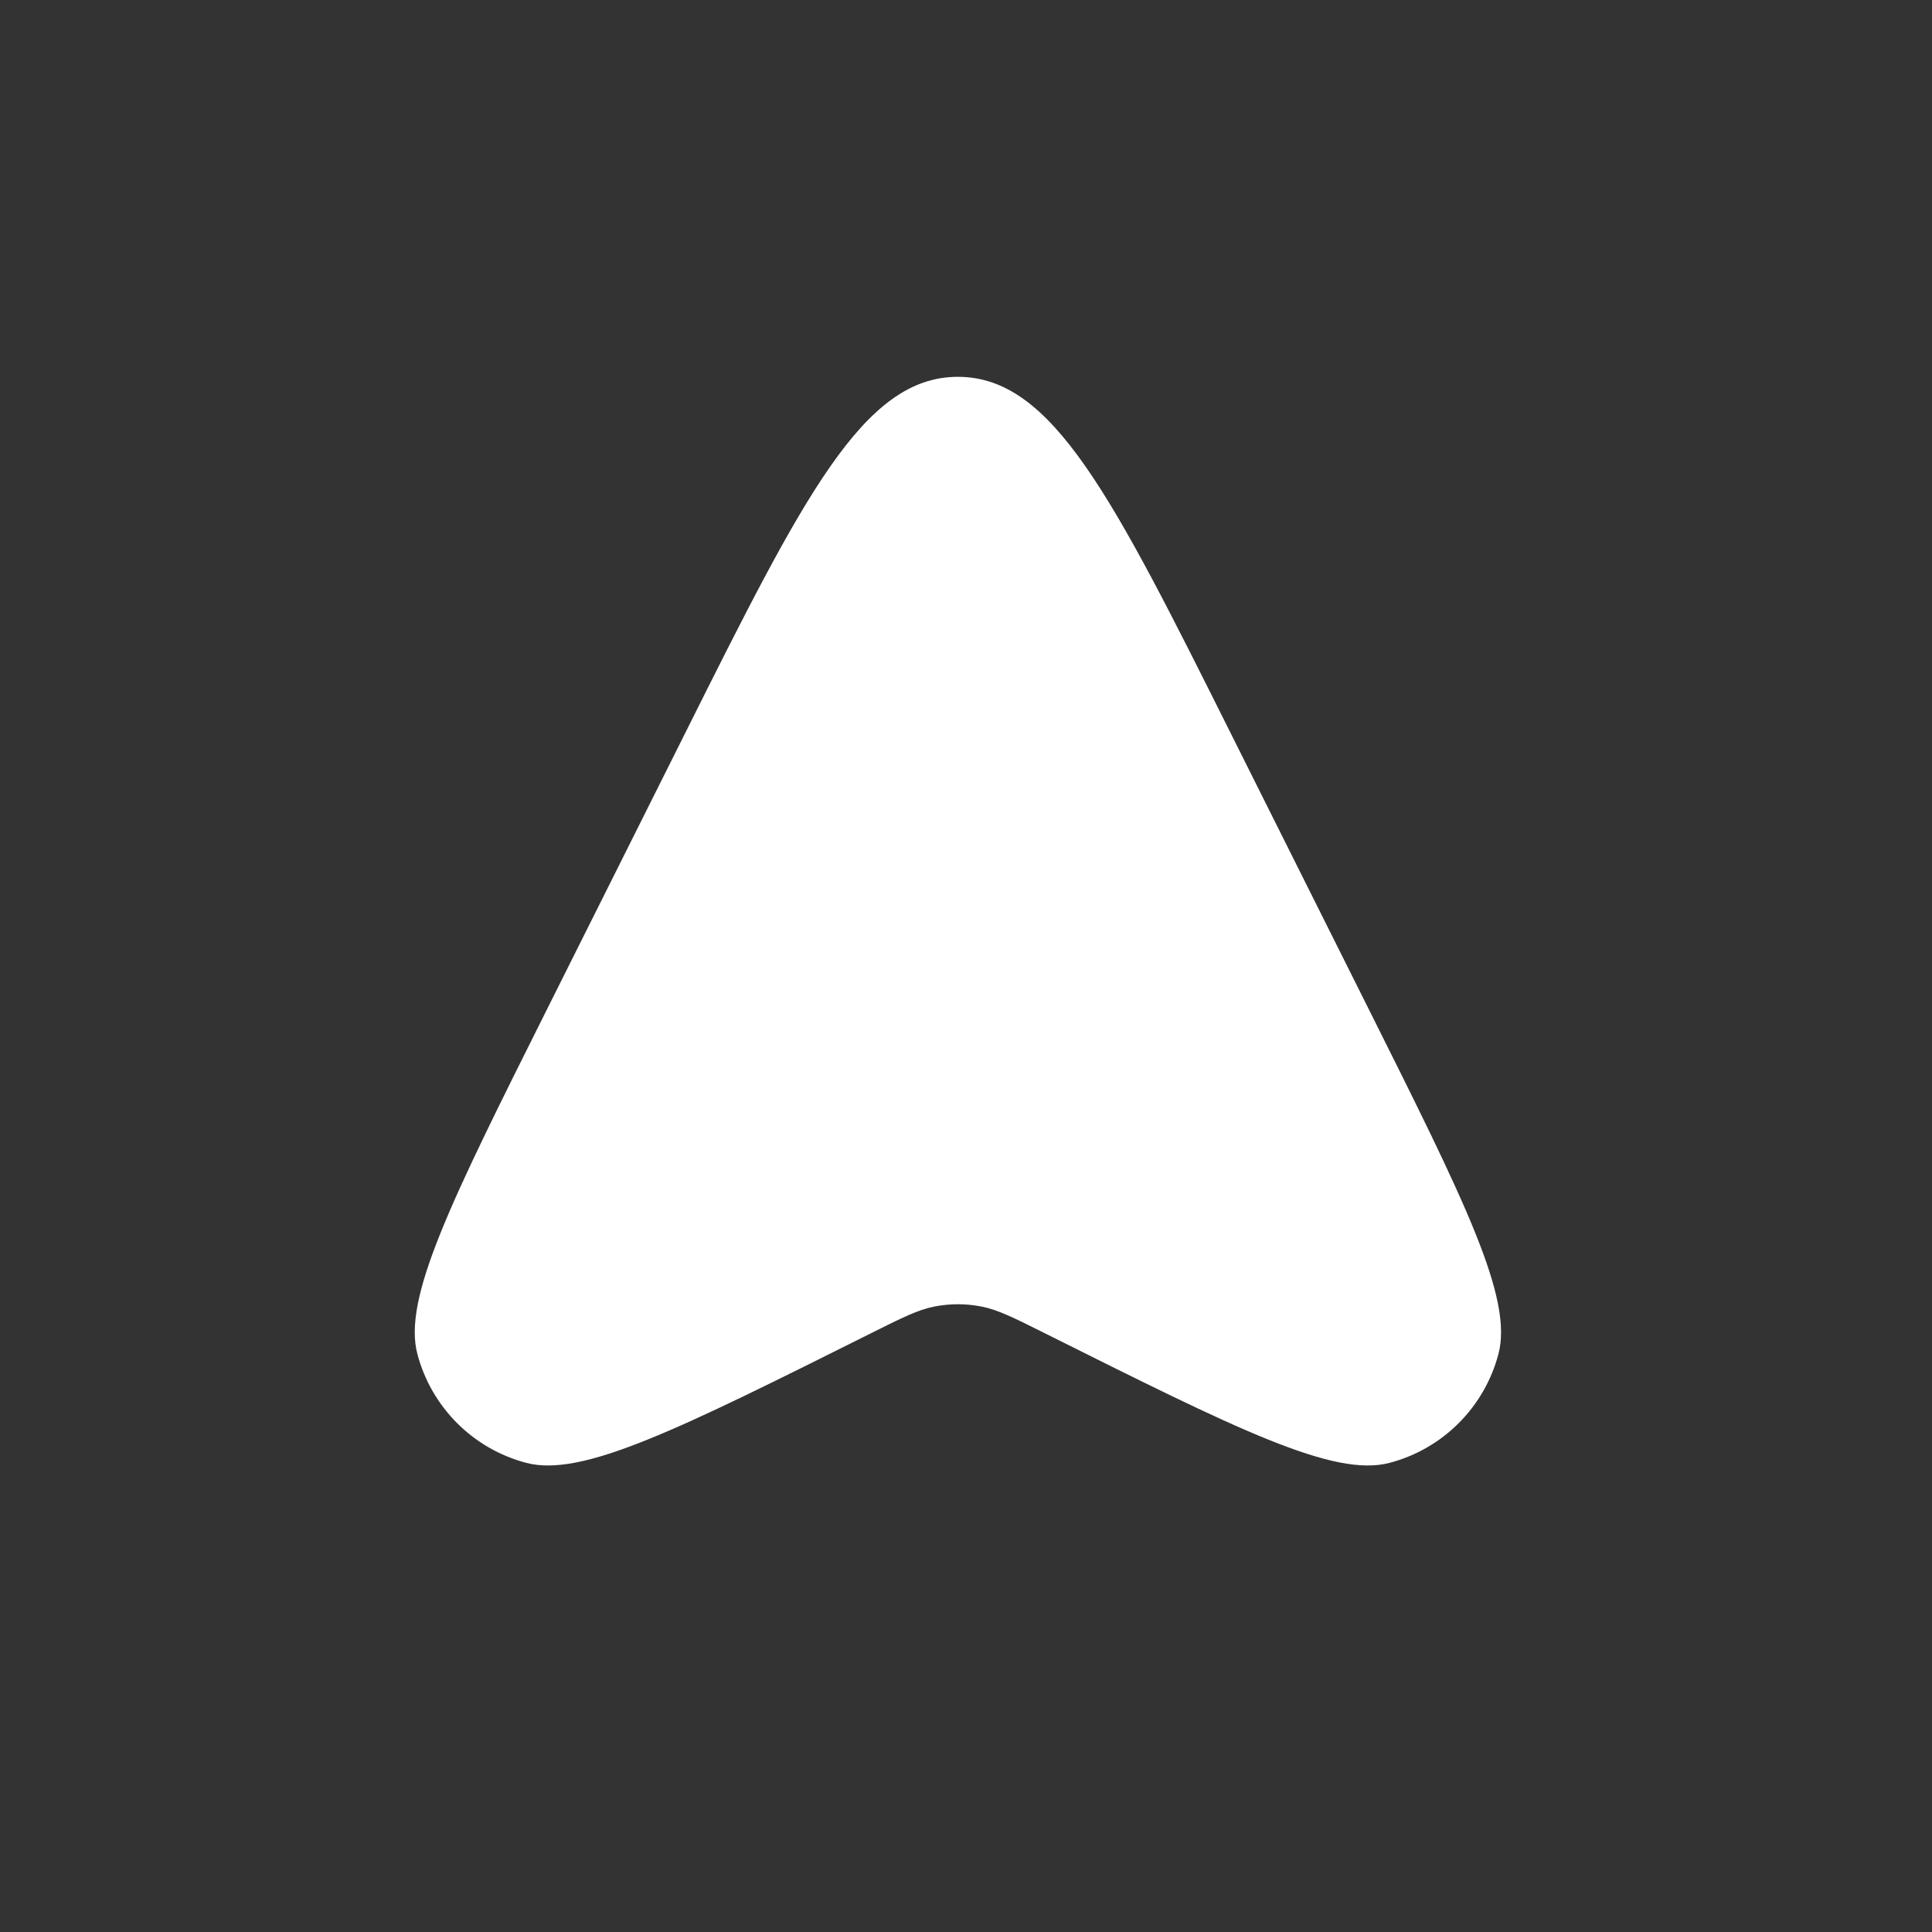 <svg width="24" height="24" viewBox="0 0 24 24" fill="none" xmlns="http://www.w3.org/2000/svg">
<rect x="0" y="0" width="24" height="24" fill="#333333" stroke="none"/>
<path d="M17.001 12.532L15.301 9.134C13.817 6.165 13.075 4.681 11.899 4.681C10.724 4.681 9.982 6.165 8.498 9.134L6.798 12.532C5.6 14.928 5.001 16.126 5.185 16.821C5.36 17.482 5.876 17.998 6.537 18.172C7.231 18.356 8.429 17.757 10.826 16.559C11.21 16.367 11.403 16.271 11.604 16.231C11.799 16.192 12 16.192 12.195 16.231C12.396 16.271 12.589 16.367 12.973 16.559C15.37 17.757 16.568 18.356 17.262 18.172C17.923 17.998 18.439 17.482 18.614 16.821C18.798 16.126 18.199 14.928 17.001 12.532Z" fill="white"/>
</svg>
